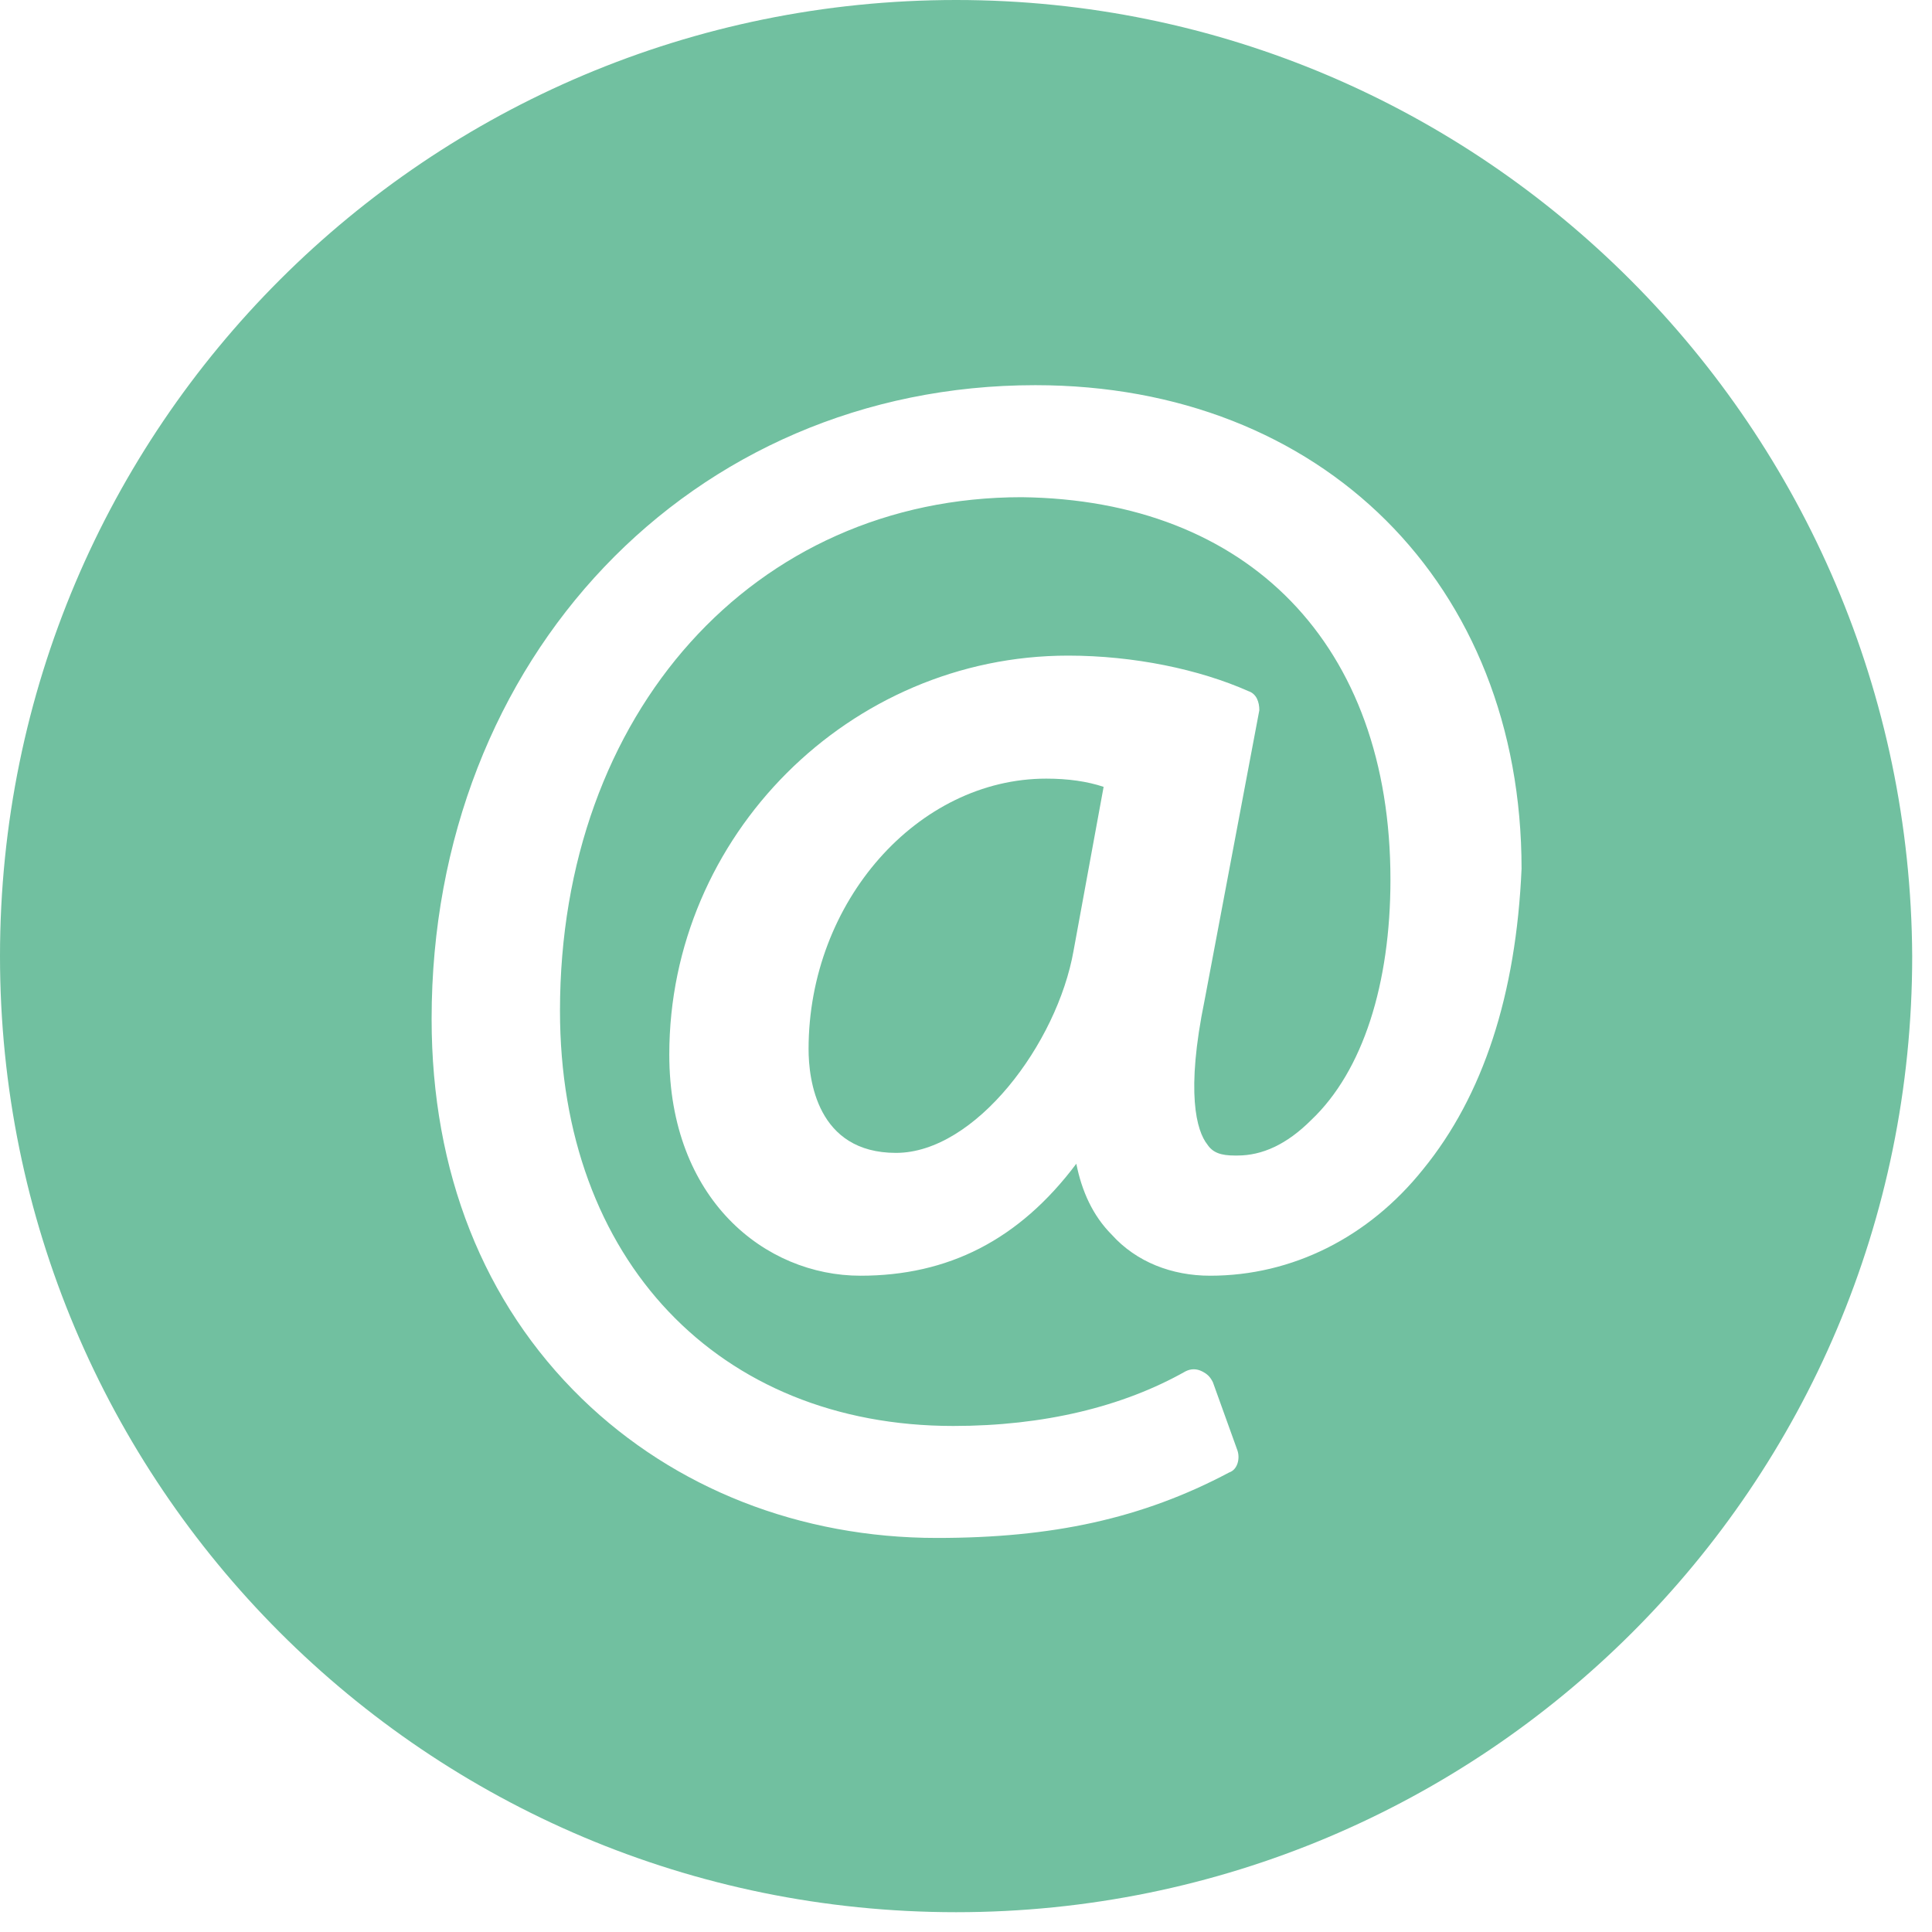 <svg width="52" height="52" viewBox="0 0 52 52" fill="none" xmlns="http://www.w3.org/2000/svg">
<path d="M25.734 0C11.543 0 0 11.47 0 25.734C0 39.924 11.47 51.467 25.734 51.467C39.924 51.467 51.467 39.997 51.467 25.734C51.394 11.543 39.924 0 25.734 0ZM38.306 31.468C36.836 33.307 34.777 34.336 32.571 34.336C31.542 34.336 30.586 33.968 29.924 33.233C29.41 32.718 29.116 32.057 28.969 31.322C27.425 33.38 25.513 34.336 23.16 34.336C20.587 34.336 18.014 32.277 18.014 28.381C18.014 22.498 22.866 17.646 28.748 17.646C30.513 17.646 32.277 18.014 33.601 18.602C33.821 18.675 33.895 18.896 33.895 19.116L32.424 26.91C31.91 29.41 32.204 30.439 32.498 30.807C32.645 31.027 32.865 31.101 33.233 31.101C33.233 31.101 33.233 31.101 33.307 31.101C33.968 31.101 34.63 30.807 35.292 30.145C36.689 28.822 37.424 26.469 37.424 23.675C37.424 17.352 33.601 13.455 27.498 13.382C20.293 13.382 15.072 19.19 15.072 27.204C15.072 33.895 19.337 38.38 25.66 38.38C28.086 38.38 30.219 37.865 31.91 36.909C32.057 36.836 32.204 36.836 32.351 36.909C32.498 36.983 32.571 37.056 32.645 37.203L33.307 39.042C33.38 39.262 33.307 39.556 33.086 39.63C30.733 40.88 28.307 41.394 25.219 41.394C21.543 41.394 18.161 40.071 15.661 37.645C13.014 35.071 11.617 31.542 11.617 27.425C11.617 17.719 18.602 10.367 27.866 10.367C35.586 10.367 40.953 15.734 40.953 23.381C40.806 26.763 39.924 29.483 38.306 31.468Z" fill="#71C0A0"/>
<path d="M28.16 20.957C24.704 20.957 21.763 24.266 21.763 28.236C21.763 29.045 21.984 31.03 24.116 31.03C26.248 31.03 28.454 28.089 28.895 25.589L29.704 21.178C29.263 21.031 28.748 20.957 28.16 20.957Z" fill="#71C0A0"/>
</svg>
